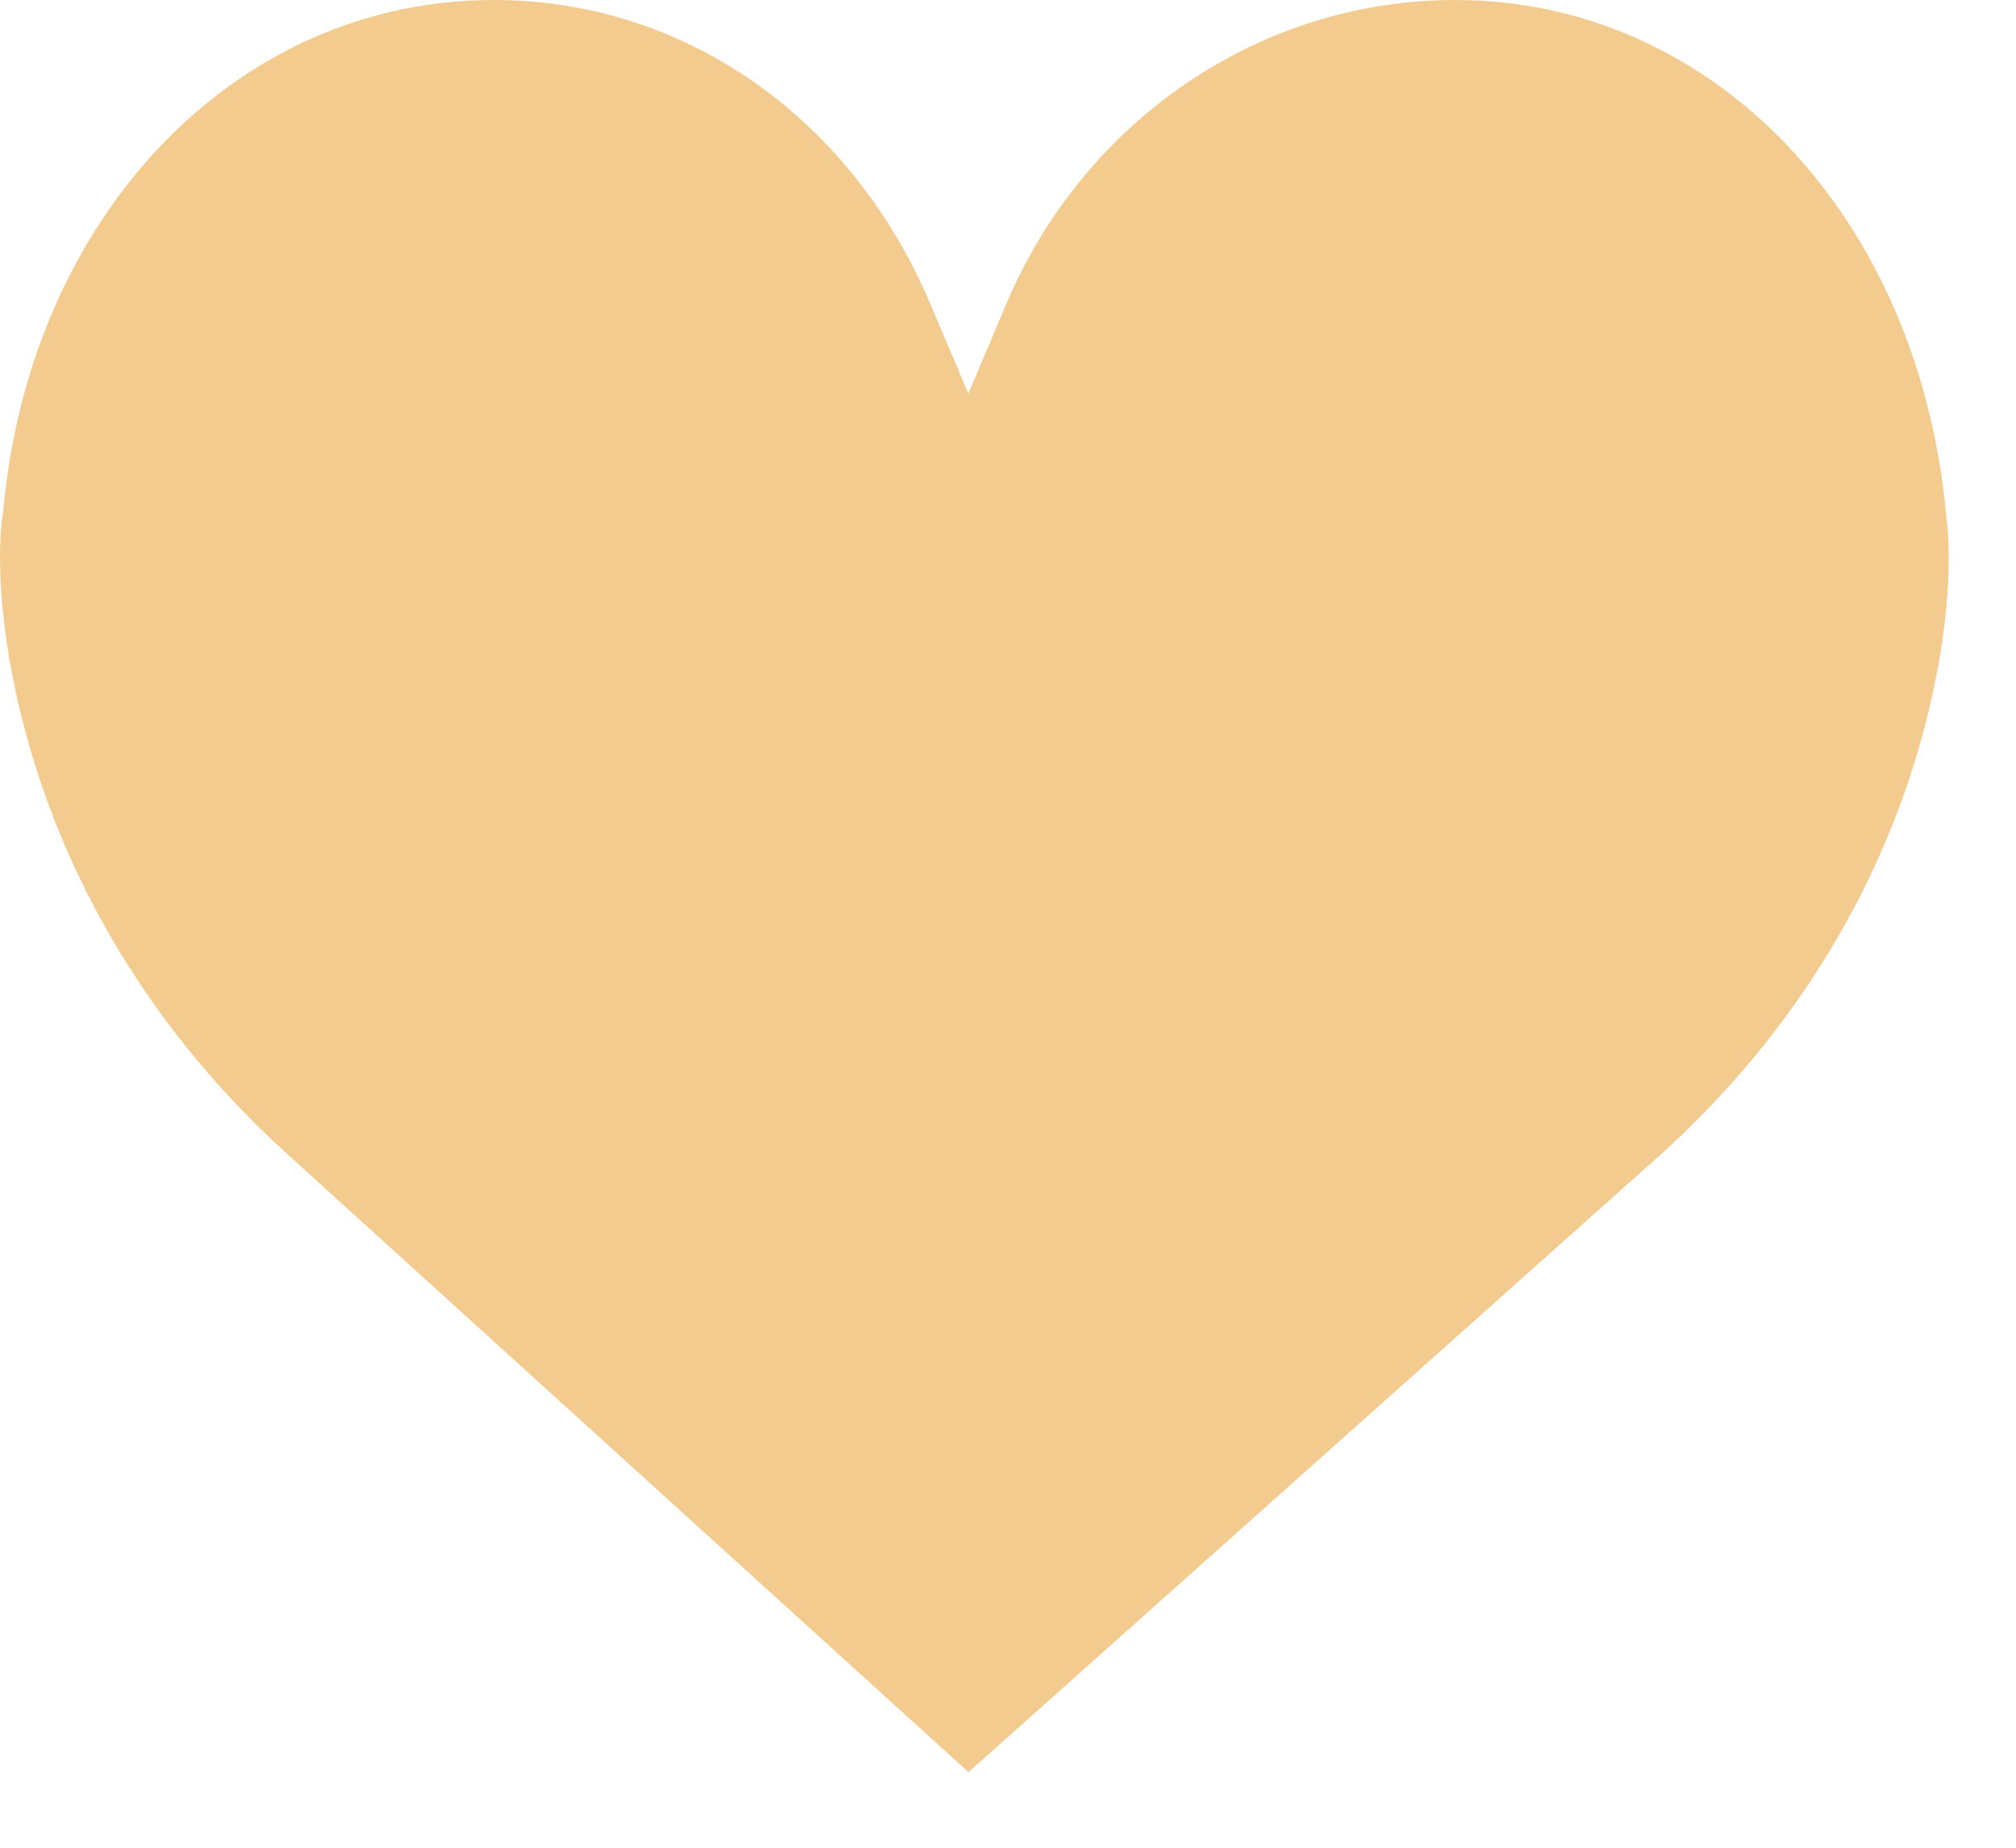 <svg xmlns="http://www.w3.org/2000/svg" width="24" height="22" viewBox="0 0 24 22">
    <path fill="#F3CB8E" fill-rule="evenodd" d="M22.97 8.425c-.477 2.018-1.58 3.854-3.187 5.31L11.53 21.1l-8.112-7.361C1.808 12.279.707 10.443.23 8.425-.112 6.975.029 6.16.029 6.152l.007-.047C.35 2.568 2.807 0 5.877 0c2.264 0 4.258 1.39 5.204 3.632l.447 1.055.446-1.055C12.904 1.425 15.004 0 17.324 0c3.068 0 5.525 2.568 5.846 6.15 0 .01.142.828-.2 2.275"/>
</svg>
